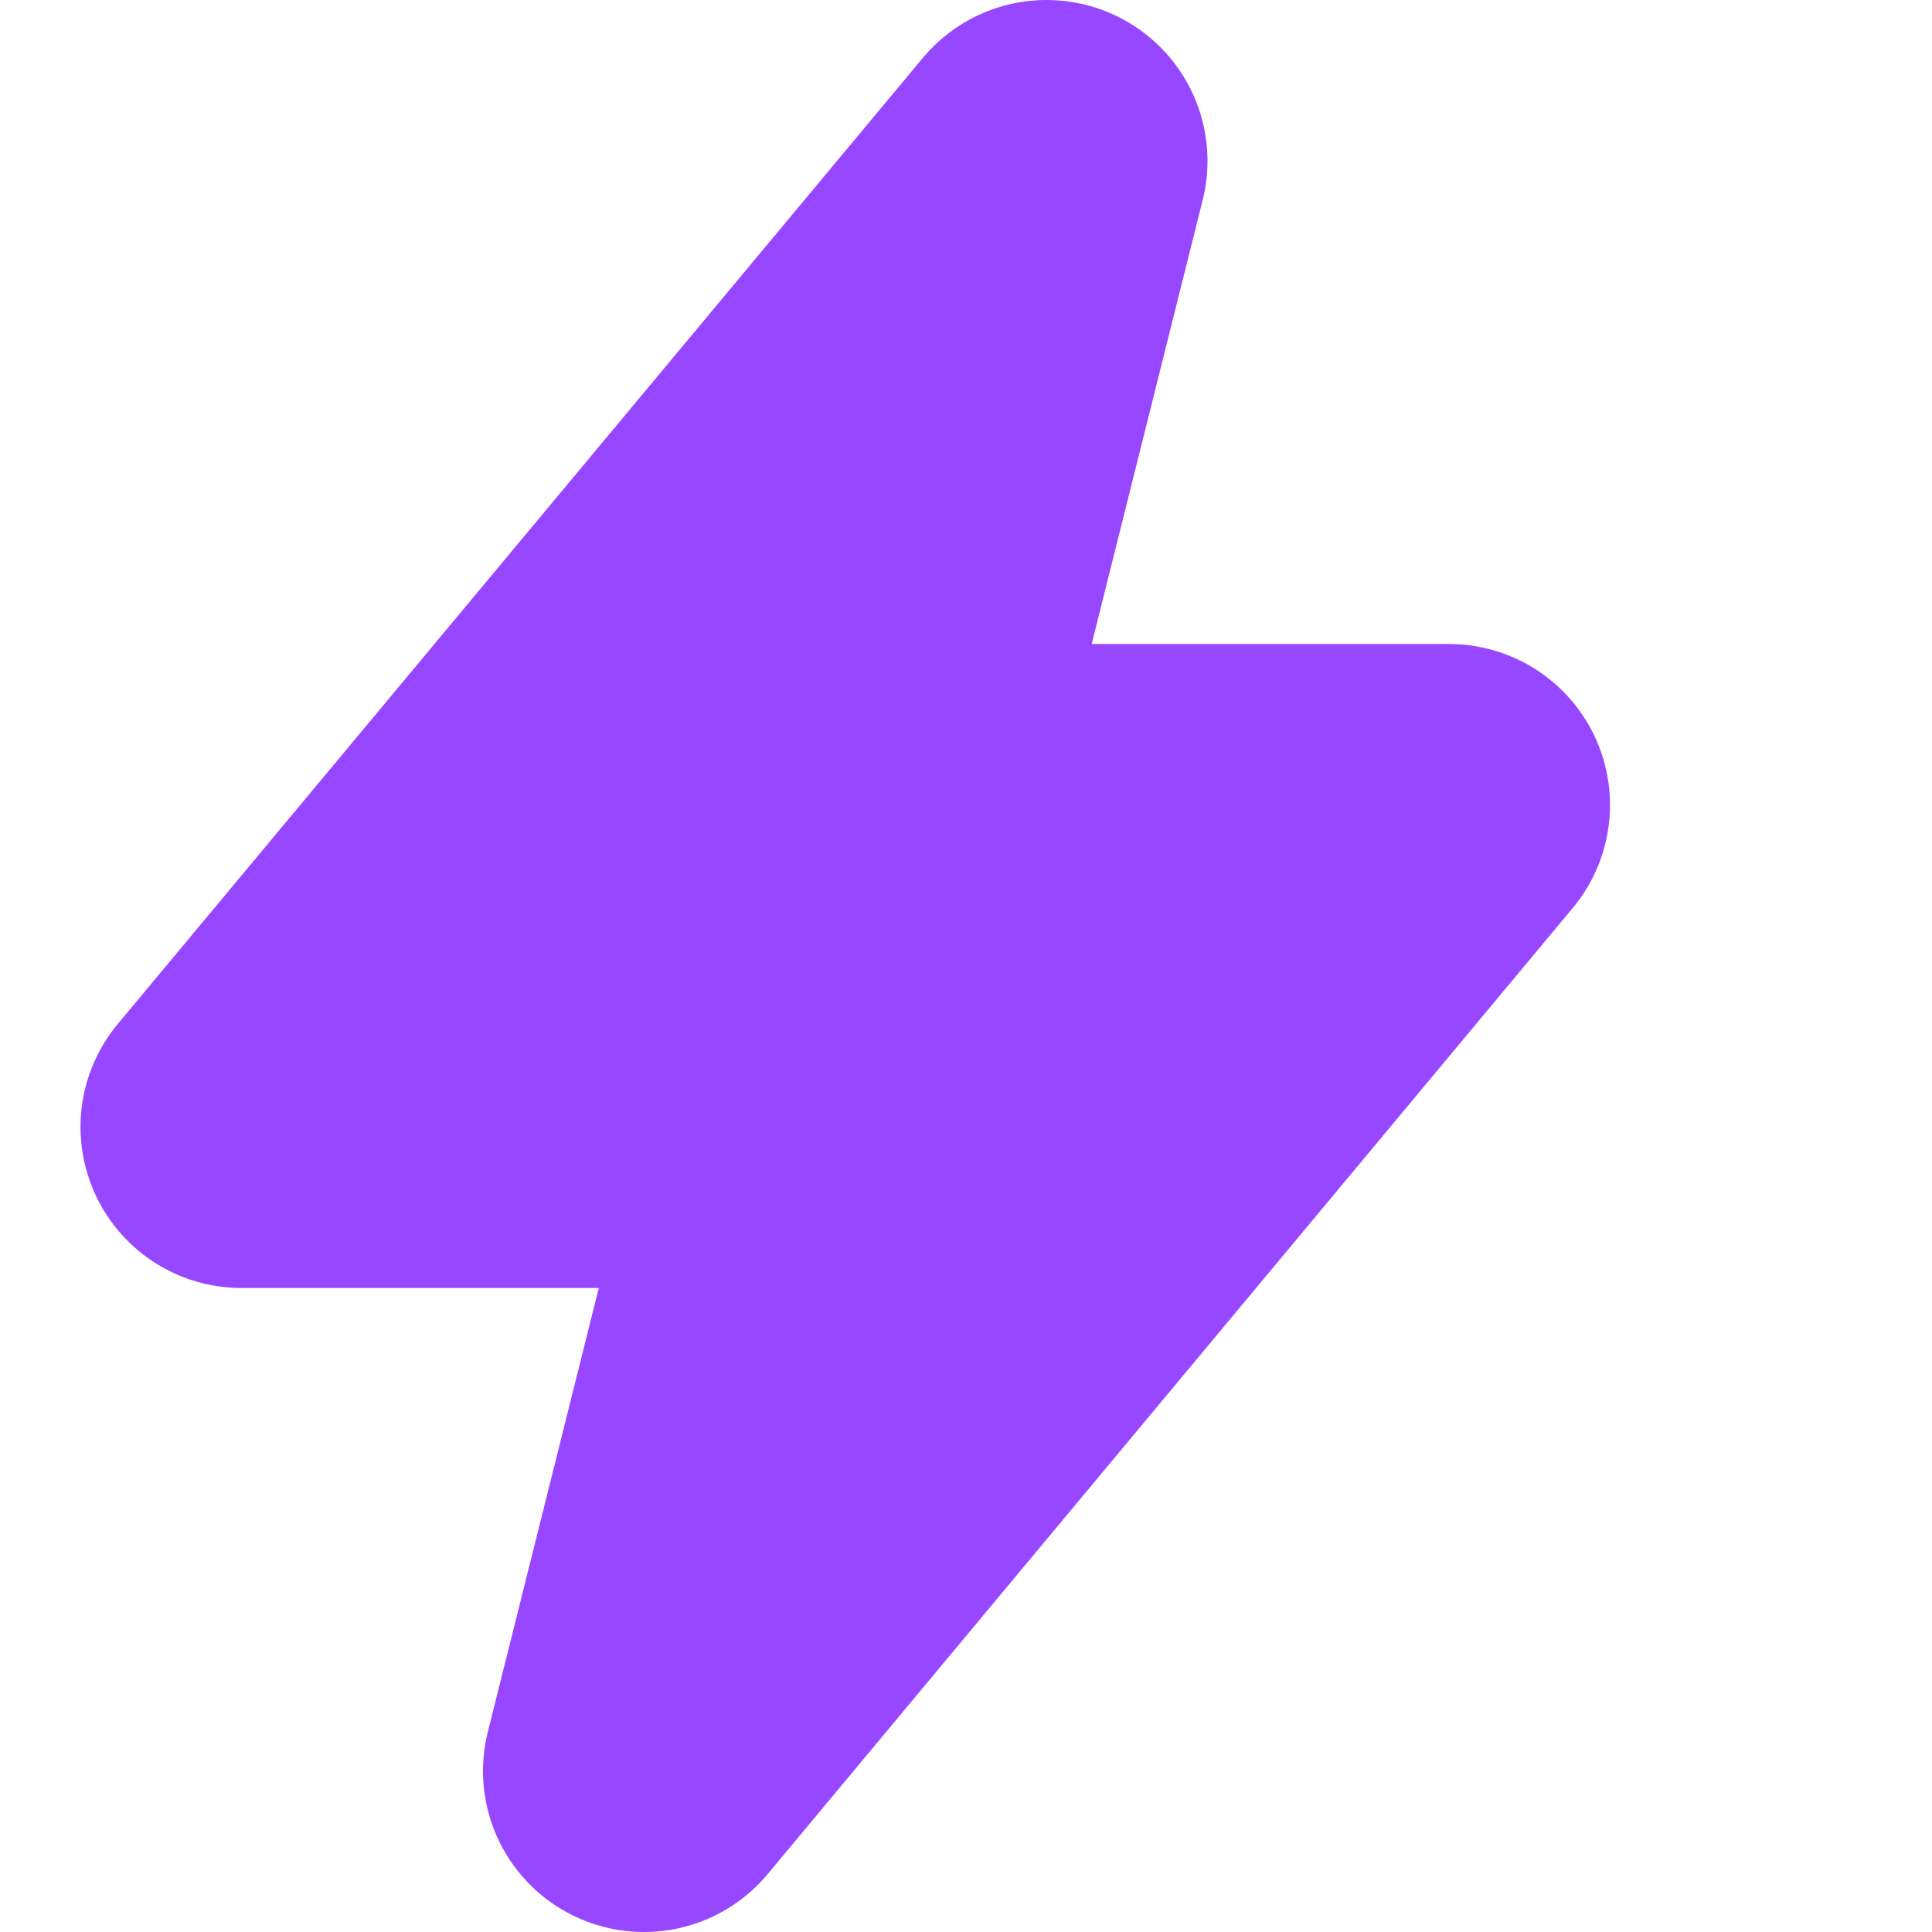 <svg width="20" height="20" viewBox="0 0 24 24" fill="none" xmlns="http://www.w3.org/2000/svg">
  <path d="M13 2L3 14H10L8 22L18 10H11L13 2Z" 
        stroke="#9747FF" 
        stroke-width="4" 
        stroke-linejoin="round" 
        stroke-linecap="round" 
        fill="#9747FF"/>
</svg>
